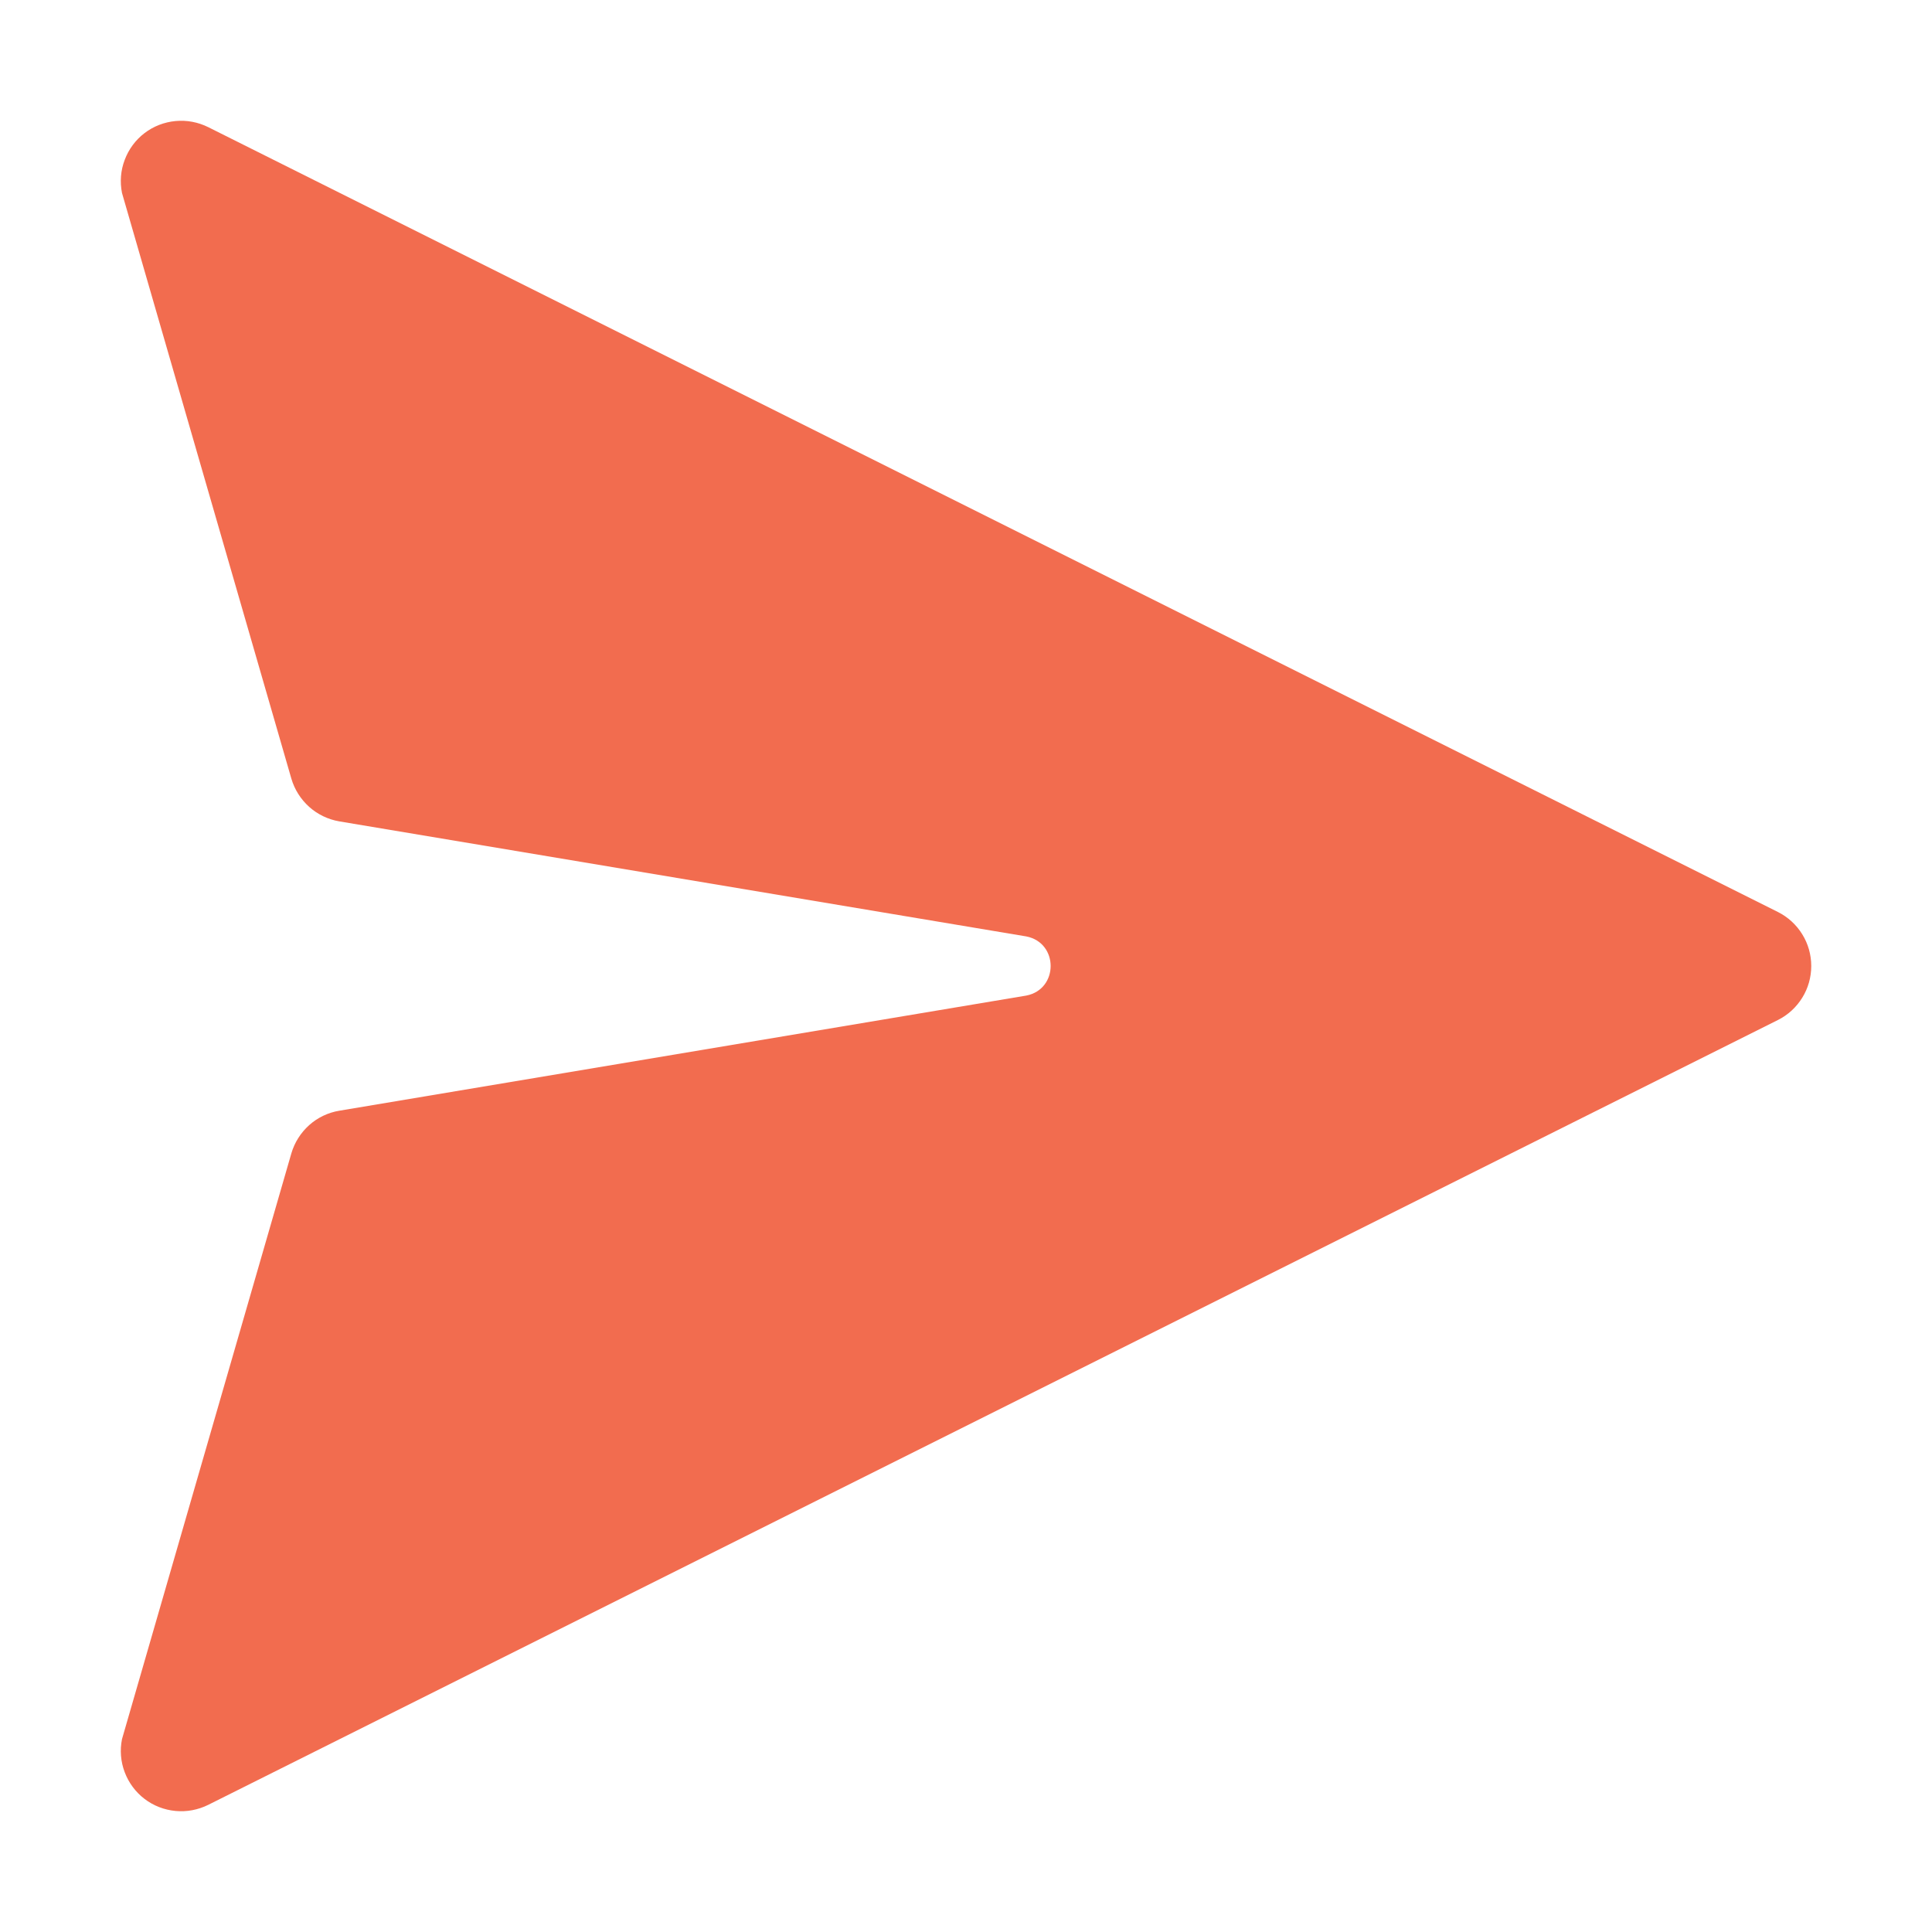 <svg width="20" height="20" viewBox="0 0 20 20" fill="none" xmlns="http://www.w3.org/2000/svg">
<path d="M2.155 1.316C2.05 1.264 1.933 1.242 1.817 1.253C1.7 1.264 1.589 1.307 1.496 1.378C1.403 1.449 1.332 1.545 1.291 1.655C1.249 1.764 1.24 1.883 1.263 1.998L3.016 8.06C3.049 8.173 3.113 8.274 3.201 8.353C3.288 8.431 3.397 8.483 3.513 8.503L10.625 9.694C10.96 9.76 10.96 10.24 10.625 10.306L3.513 11.498C3.397 11.517 3.288 11.569 3.201 11.647C3.113 11.726 3.049 11.827 3.016 11.94L1.263 18.003C1.24 18.117 1.249 18.236 1.291 18.346C1.332 18.455 1.403 18.551 1.496 18.622C1.589 18.693 1.7 18.736 1.817 18.747C1.933 18.758 2.05 18.736 2.155 18.684L18.405 10.559C18.509 10.507 18.596 10.427 18.657 10.328C18.718 10.23 18.75 10.116 18.75 10C18.75 9.884 18.718 9.77 18.657 9.672C18.596 9.573 18.509 9.493 18.405 9.441L2.155 1.316V1.316Z" fill="#F26C4F"/>
</svg>
